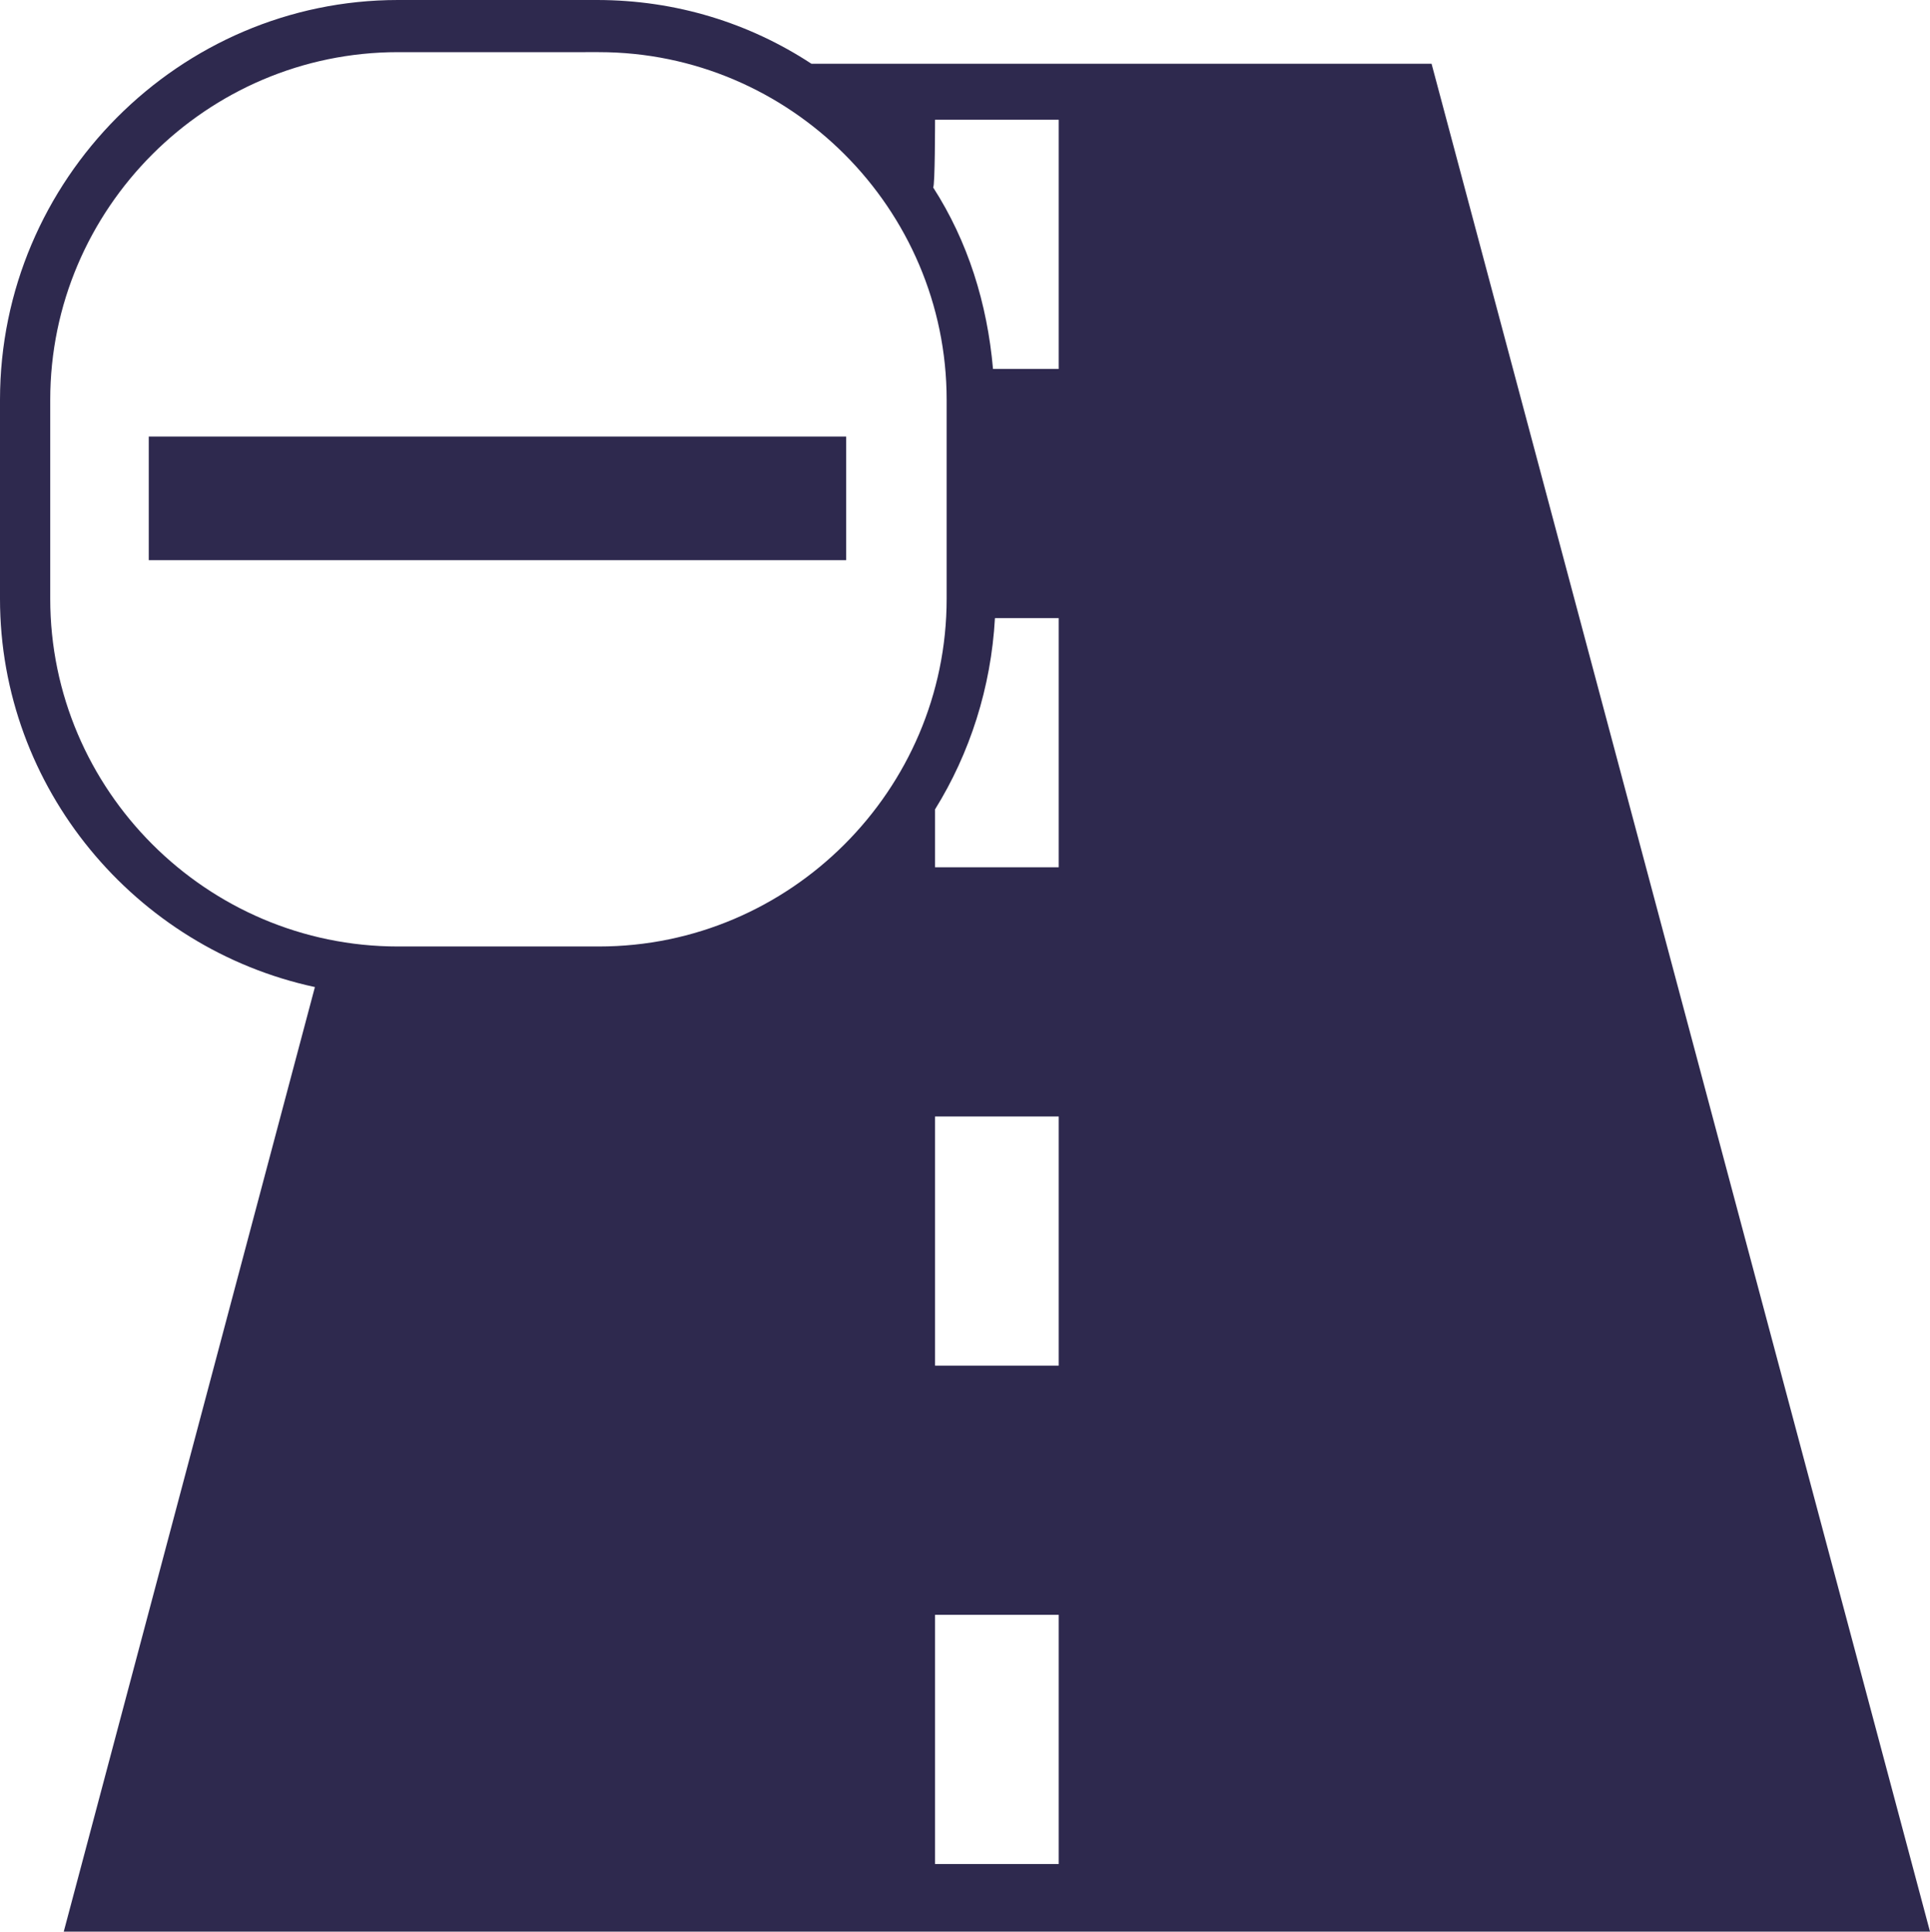<?xml version="1.0" encoding="utf-8"?>
<!-- Generator: Adobe Illustrator 19.1.0, SVG Export Plug-In . SVG Version: 6.00 Build 0)  -->
<svg version="1.1" id="Layer_1" xmlns="http://www.w3.org/2000/svg" xmlns:xlink="http://www.w3.org/1999/xlink" x="0px" y="0px"
	 viewBox="-20 20.7 99.9 100" style="enable-background:new -20 20.7 99.9 100;" xml:space="preserve">
<style type="text/css">
	.st0{fill:#2E294E;}
</style>
<path class="st0" d="M79.9,120.7L54.1,24H22c-3.2-2.1-7-3.3-11.1-3.3H0.6C-10.7,20.7-20,30-20,41.4v10.3c0,9.8,7,18.1,16.3,20.1
	l-13,48.9H79.9z M34.8,117.2h-6.4v-12.9h6.4V117.2z M34.8,91.4h-6.4V78.5h6.4V91.4z M34.8,65.6h-6.4v-3c1.8-2.9,2.9-6.3,3.1-9.9h3.3
	C34.8,52.7,34.8,65.6,34.8,65.6z M28.4,26.9h6.4v12.9h-3.4c-0.3-3.4-1.3-6.6-3.1-9.4C28.4,30.4,28.4,26.9,28.4,26.9z M-17.4,51.7
	V41.4c0-9.9,8.1-18,18-18H11c9.9,0,18,8.1,18,18v10.3c0,9.9-8.1,18-18,18H0.6C-9.3,69.7-17.4,61.6-17.4,51.7z"/>
<rect x="-12.3" y="43.3" class="st0" width="36.1" height="6.4"/>
</svg>
